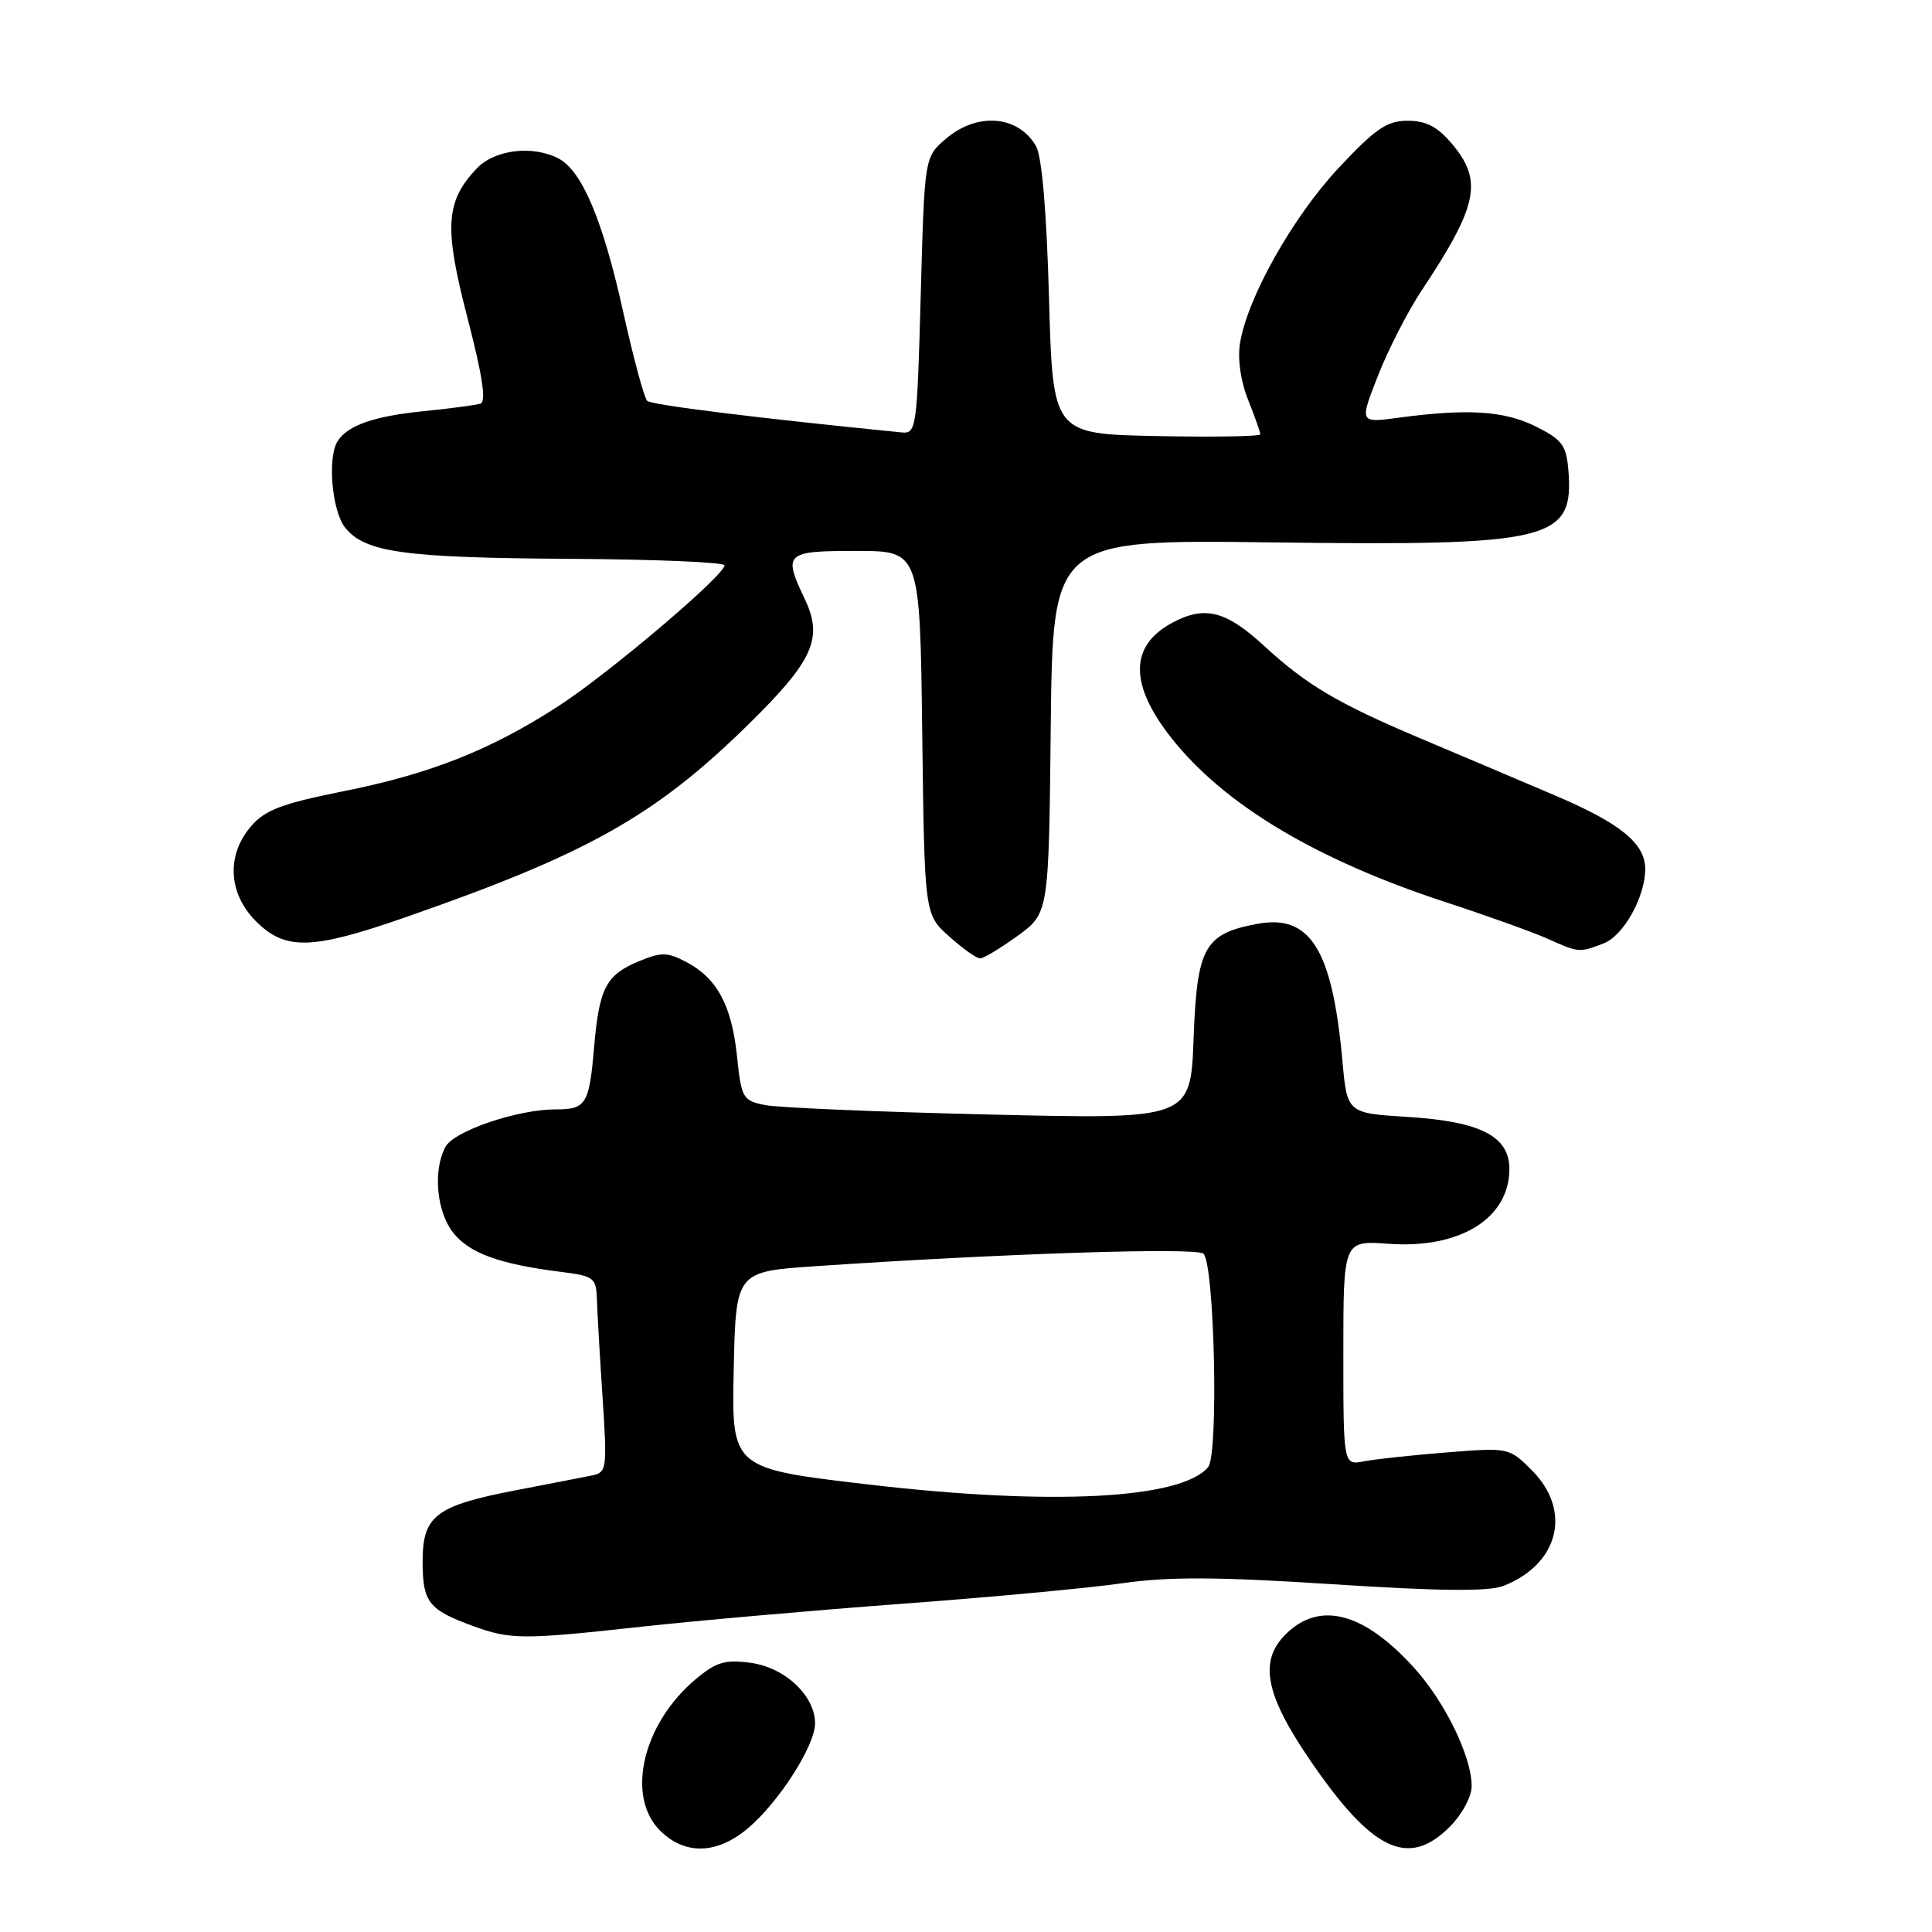 <?xml version="1.0" encoding="UTF-8" standalone="no"?>
<!DOCTYPE svg PUBLIC "-//W3C//DTD SVG 1.1//EN" "http://www.w3.org/Graphics/SVG/1.1/DTD/svg11.dtd" >
<svg xmlns="http://www.w3.org/2000/svg" xmlns:xlink="http://www.w3.org/1999/xlink" version="1.1" viewBox="0 0 256 256">
 <g >
 <path fill="currentColor"
d=" M 99.09 242.27 C 103.19 238.82 108.00 231.31 108.00 228.36 C 108.00 224.69 104.01 220.94 99.45 220.33 C 96.05 219.88 94.88 220.23 92.16 222.52 C 85.16 228.41 82.91 238.00 87.45 242.55 C 90.74 245.83 94.97 245.73 99.09 242.27 Z  M 192.08 242.08 C 193.74 240.41 195.00 238.08 195.00 236.66 C 195.00 232.76 191.50 225.56 187.40 221.02 C 180.70 213.61 174.83 212.08 170.34 216.57 C 166.79 220.12 167.65 224.54 173.58 233.22 C 181.81 245.27 186.59 247.56 192.08 242.08 Z  M 85.15 215.53 C 92.49 214.73 107.95 213.37 119.50 212.51 C 131.05 211.66 144.15 210.44 148.62 209.80 C 154.89 208.90 161.23 208.93 176.62 209.92 C 190.84 210.84 197.27 210.90 199.21 210.14 C 206.58 207.25 208.32 200.17 202.98 194.82 C 199.96 191.81 199.91 191.80 191.73 192.45 C 187.20 192.81 182.26 193.34 180.75 193.63 C 178.00 194.16 178.00 194.16 178.00 179.27 C 178.00 164.37 178.00 164.37 184.00 164.81 C 193.47 165.49 200.00 161.44 200.00 154.89 C 200.00 150.56 196.16 148.60 186.55 148.00 C 178.50 147.50 178.50 147.50 177.87 140.50 C 176.53 125.78 173.61 121.10 166.58 122.42 C 159.59 123.73 158.61 125.50 158.16 137.55 C 157.76 148.32 157.76 148.32 131.13 147.68 C 116.48 147.34 103.10 146.77 101.38 146.43 C 98.41 145.83 98.24 145.53 97.65 139.89 C 96.94 133.17 94.98 129.56 90.86 127.43 C 88.39 126.15 87.59 126.15 84.59 127.40 C 80.31 129.19 79.40 130.93 78.73 138.68 C 78.07 146.35 77.67 147.00 73.62 147.00 C 68.55 147.00 60.15 149.86 59.02 151.97 C 57.35 155.09 57.84 160.53 60.05 163.34 C 62.19 166.05 66.16 167.50 74.25 168.52 C 78.77 169.09 79.00 169.28 79.10 172.31 C 79.16 174.07 79.49 179.91 79.85 185.29 C 80.46 194.55 80.39 195.11 78.50 195.49 C 77.40 195.72 72.96 196.58 68.64 197.41 C 57.73 199.50 56.00 200.80 56.00 206.90 C 56.00 212.29 56.78 213.30 62.61 215.43 C 67.64 217.28 69.22 217.28 85.15 215.53 Z  M 134.83 124.01 C 138.97 121.01 138.97 121.01 139.23 96.26 C 139.50 71.50 139.50 71.50 168.50 71.87 C 205.74 72.34 208.59 71.64 207.81 62.21 C 207.54 59.00 206.96 58.23 203.50 56.51 C 199.34 54.43 194.45 54.12 185.31 55.35 C 180.13 56.05 180.13 56.05 182.59 49.78 C 183.94 46.33 186.54 41.25 188.37 38.50 C 195.84 27.25 196.52 23.96 192.41 19.08 C 190.48 16.79 188.98 16.00 186.53 16.00 C 183.77 16.00 182.27 17.03 177.36 22.27 C 171.30 28.76 165.29 39.43 164.31 45.46 C 163.97 47.57 164.39 50.51 165.38 52.98 C 166.27 55.21 167.00 57.27 167.00 57.55 C 167.00 57.83 160.81 57.93 153.25 57.78 C 139.50 57.50 139.50 57.50 139.00 39.50 C 138.68 28.03 138.06 20.73 137.28 19.37 C 134.93 15.27 129.47 14.83 125.31 18.41 C 122.50 20.82 122.50 20.82 122.00 39.16 C 121.52 56.75 121.42 57.49 119.50 57.30 C 100.33 55.40 86.35 53.66 85.76 53.12 C 85.36 52.74 83.92 47.40 82.56 41.26 C 79.90 29.25 77.14 22.68 74.06 21.03 C 70.63 19.20 65.53 19.81 63.15 22.34 C 59.02 26.73 58.82 30.10 61.95 42.15 C 63.94 49.82 64.46 53.24 63.65 53.49 C 63.02 53.68 59.60 54.14 56.05 54.49 C 49.59 55.15 46.14 56.34 44.77 58.40 C 43.35 60.51 43.97 67.74 45.75 69.94 C 48.40 73.21 53.62 73.92 75.75 74.05 C 86.89 74.12 96.00 74.50 96.00 74.91 C 96.00 76.24 80.66 89.25 74.00 93.56 C 64.99 99.39 57.02 102.55 45.43 104.86 C 37.36 106.48 35.11 107.33 33.27 109.48 C 29.97 113.31 30.23 118.38 33.92 122.08 C 37.81 125.96 41.30 125.87 53.65 121.57 C 77.90 113.13 86.80 108.13 99.18 95.98 C 107.78 87.53 109.11 84.56 106.63 79.36 C 103.74 73.29 104.05 73.00 113.45 73.00 C 121.90 73.00 121.90 73.00 122.20 97.08 C 122.50 121.17 122.50 121.17 125.77 124.08 C 127.56 125.69 129.41 127.00 129.87 127.00 C 130.32 127.00 132.56 125.65 134.83 124.01 Z  M 212.48 125.01 C 215.12 124.00 218.00 118.85 218.00 115.14 C 218.00 111.76 214.71 109.08 206.00 105.38 C 201.32 103.39 193.25 99.96 188.05 97.77 C 177.23 93.19 173.13 90.76 167.51 85.59 C 162.43 80.91 159.63 80.21 155.33 82.52 C 149.64 85.58 149.62 90.71 155.25 97.83 C 162.20 106.61 174.35 113.89 191.37 119.48 C 196.94 121.30 203.07 123.50 205.00 124.36 C 209.23 126.25 209.22 126.25 212.48 125.01 Z  M 115.22 196.72 C 96.94 194.59 96.94 194.59 97.22 181.54 C 97.50 168.50 97.50 168.50 108.00 167.78 C 132.95 166.09 158.55 165.26 159.46 166.12 C 160.93 167.50 161.49 192.71 160.09 194.39 C 156.56 198.64 139.35 199.53 115.22 196.72 Z "/>
</g>
</svg>